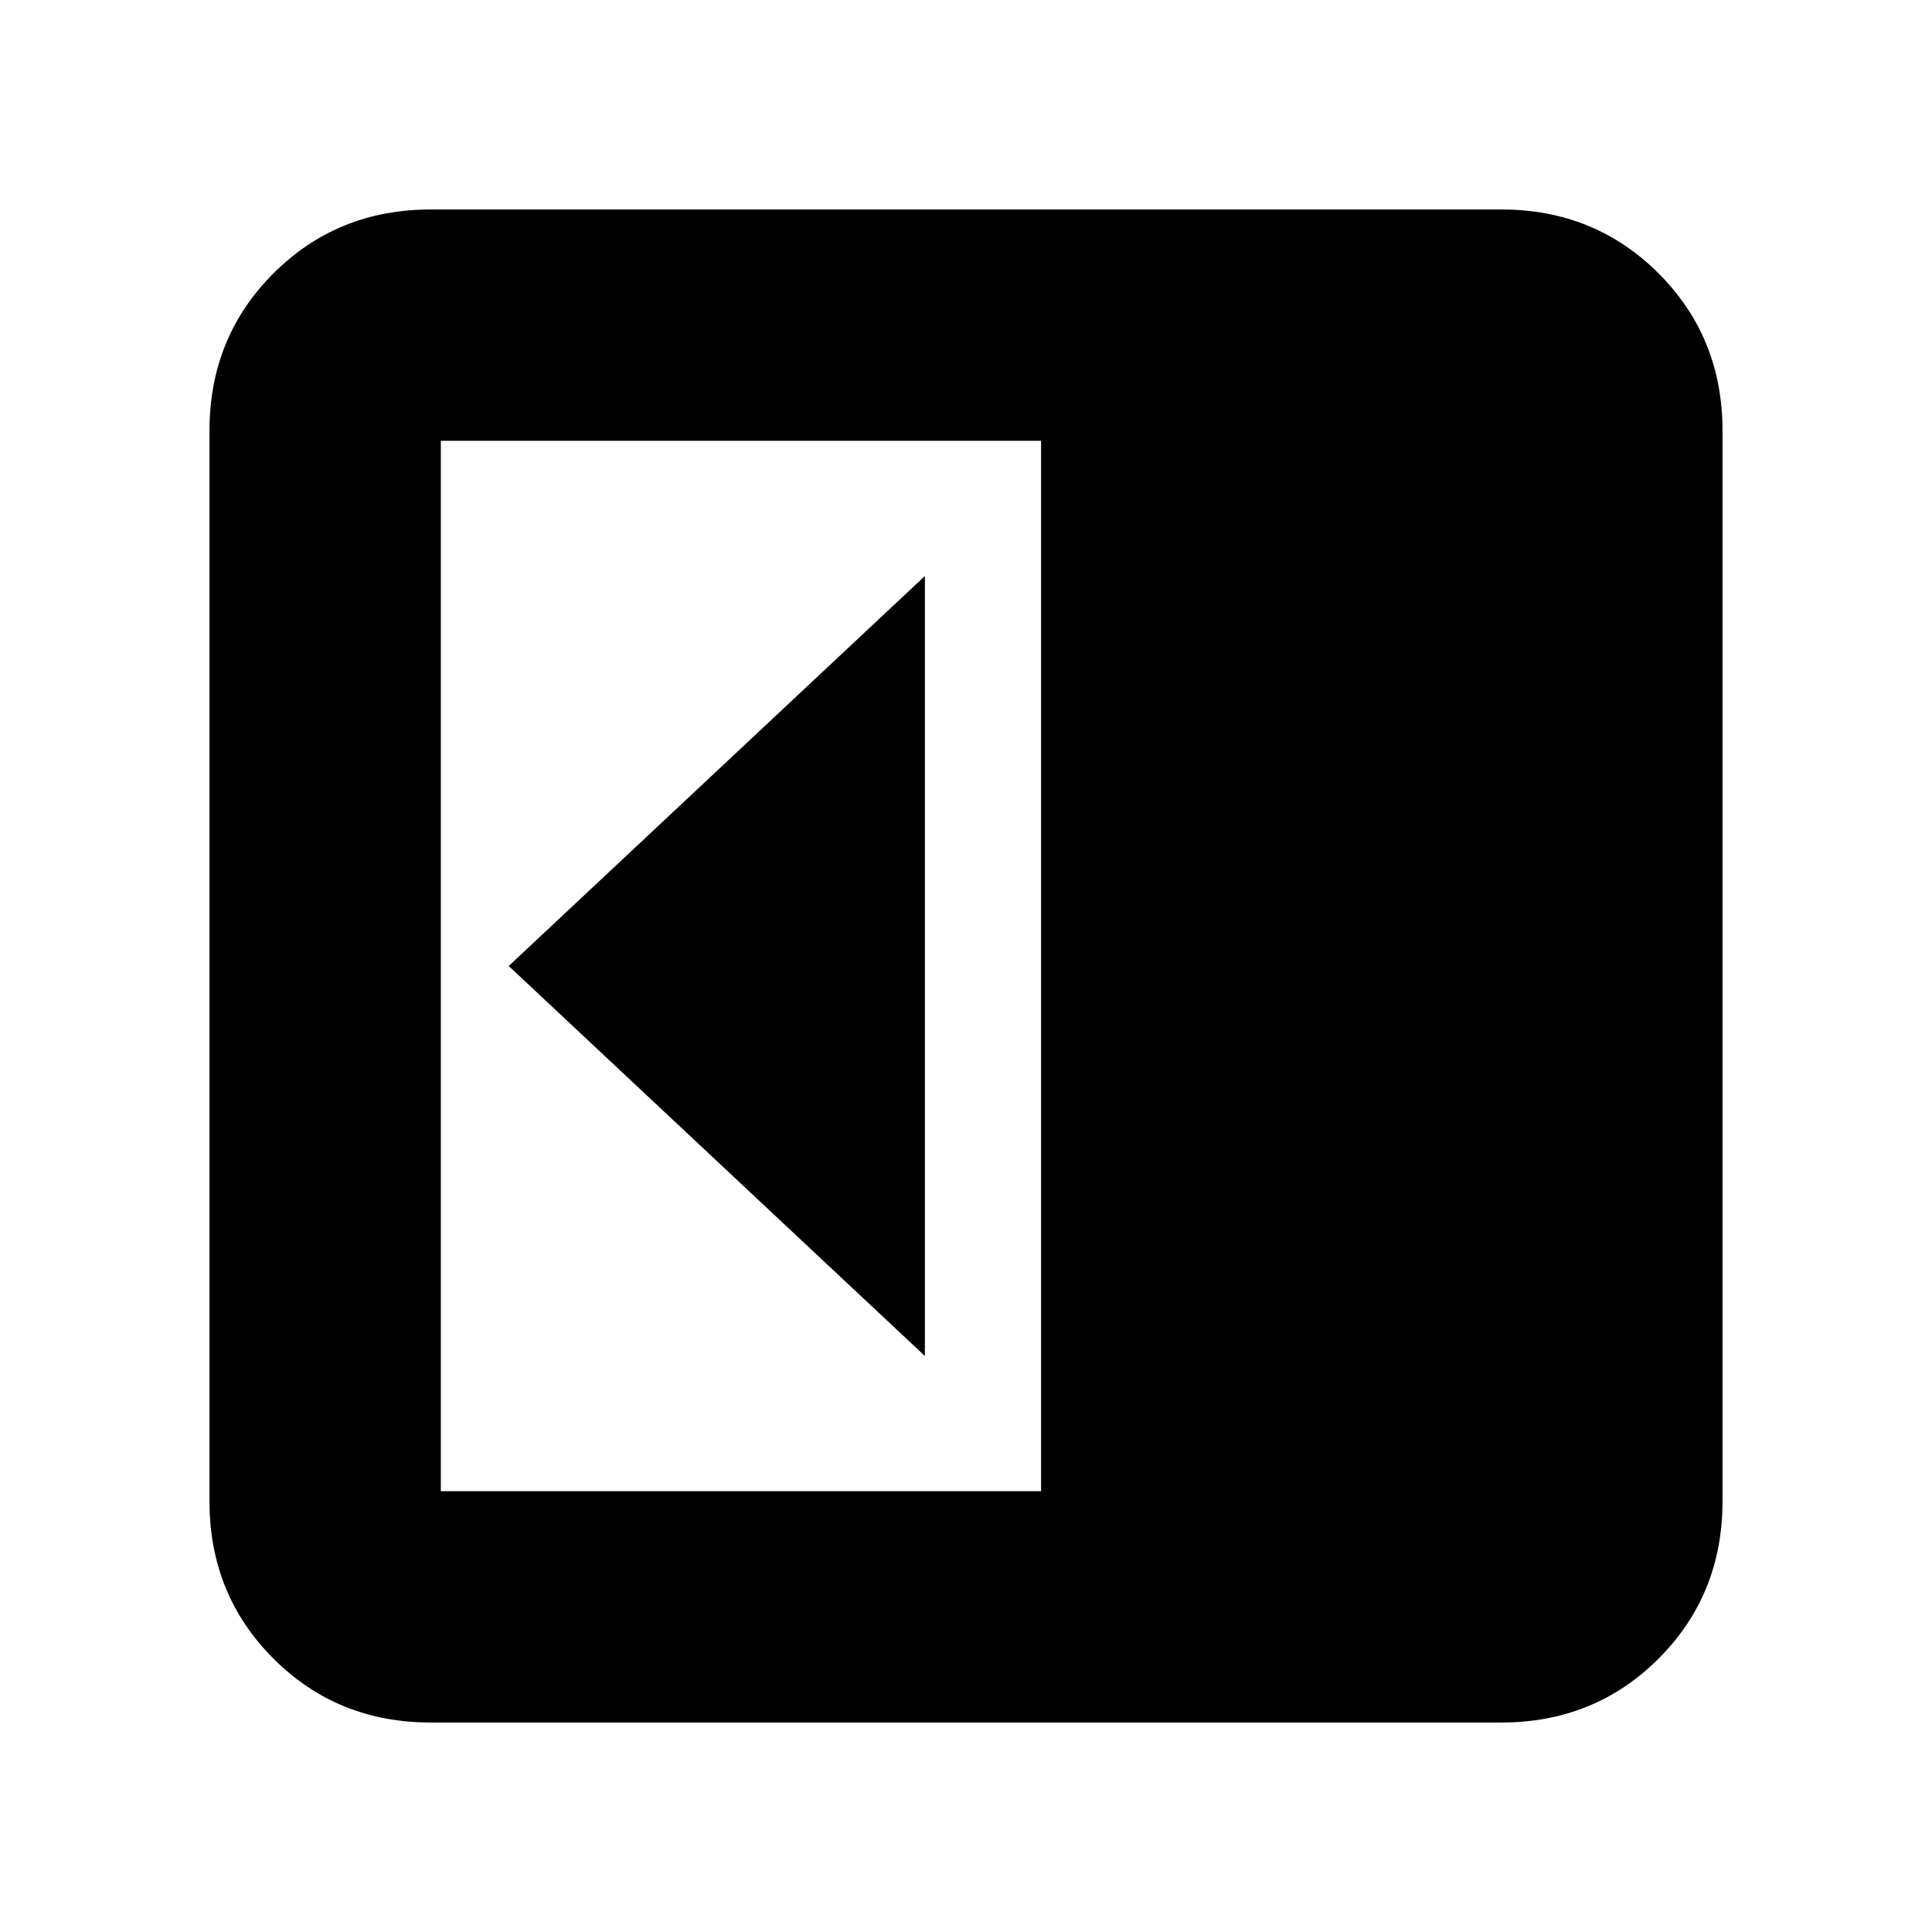 <svg xmlns="http://www.w3.org/2000/svg" height="20" viewBox="0 -960 960 960" width="20"><path d="M459.57-286.22v-387.56L252.78-480l206.79 193.78ZM214.04-104.09q-46.42 0-78.18-31.77-31.77-31.76-31.77-78.18v-531.92q0-46.42 31.77-78.19 31.76-31.76 78.18-31.76h531.92q46.42 0 78.19 31.76 31.76 31.77 31.76 78.19v531.92q0 46.42-31.76 78.18-31.77 31.77-78.19 31.77H214.04ZM517.3-219.04v-521.92H219.04v521.92H517.3Z"/></svg>